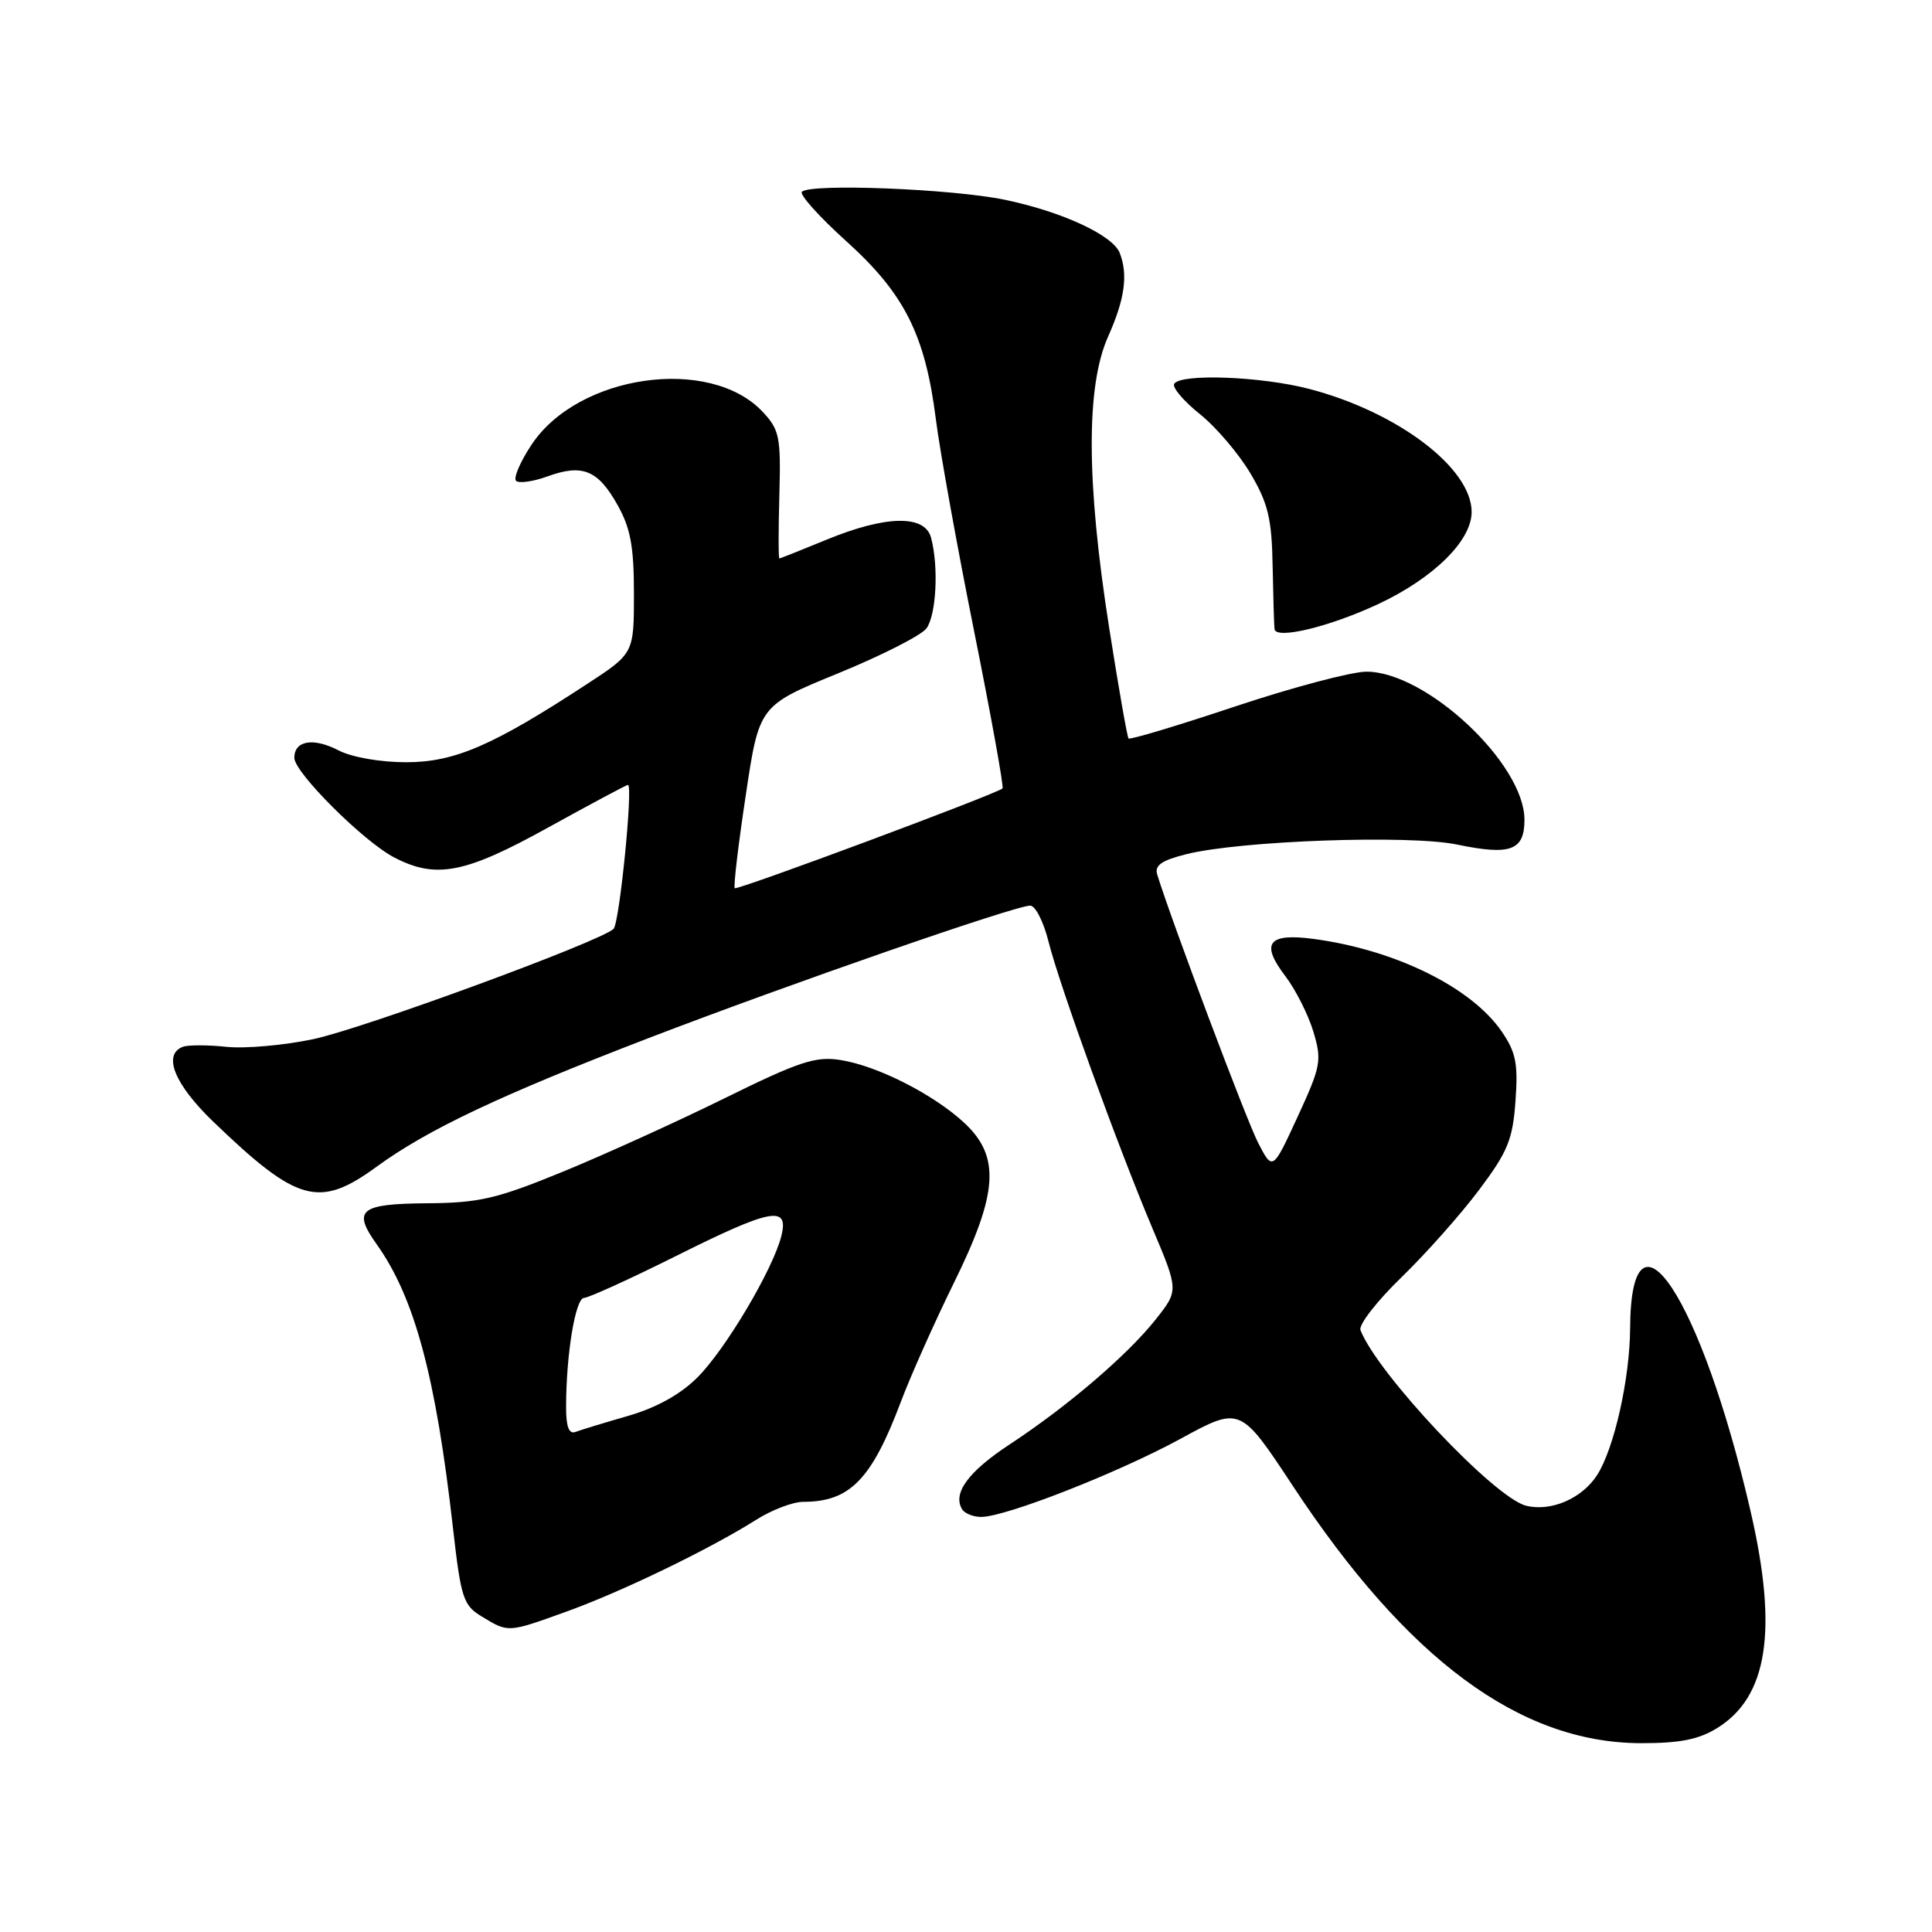 <?xml version="1.0" encoding="UTF-8" standalone="no"?>
<!DOCTYPE svg PUBLIC "-//W3C//DTD SVG 1.1//EN" "http://www.w3.org/Graphics/SVG/1.1/DTD/svg11.dtd" >
<svg xmlns="http://www.w3.org/2000/svg" xmlns:xlink="http://www.w3.org/1999/xlink" version="1.1" viewBox="0 0 256 256">
 <g >
 <path fill="currentColor"
d=" M 227.53 228.98 C 234.24 224.84 235.60 216.03 231.97 200.29 C 225.46 172.03 216.10 157.80 216.00 176.00 C 215.96 182.75 213.86 192.04 211.59 195.51 C 209.57 198.59 205.48 200.34 202.20 199.51 C 198.01 198.46 182.51 182.02 180.27 176.25 C 180.00 175.55 182.45 172.40 185.70 169.25 C 188.96 166.09 193.59 160.87 196.00 157.65 C 199.78 152.62 200.45 150.99 200.81 145.89 C 201.17 140.96 200.87 139.43 198.99 136.69 C 194.97 130.82 184.86 125.85 174.04 124.41 C 168.02 123.61 166.99 124.99 170.32 129.35 C 171.68 131.14 173.35 134.45 174.03 136.70 C 175.17 140.52 175.04 141.26 171.94 147.98 C 168.63 155.16 168.63 155.16 166.69 151.39 C 165.12 148.32 155.26 122.11 153.34 115.89 C 152.96 114.67 153.90 114.01 157.17 113.19 C 164.31 111.39 186.77 110.59 193.08 111.91 C 200.16 113.38 202.00 112.70 202.00 108.62 C 202.00 101.19 188.98 89.00 181.06 89.00 C 179.10 89.00 171.29 91.07 163.69 93.60 C 156.09 96.14 149.72 98.05 149.54 97.85 C 149.36 97.66 148.19 90.97 146.94 83.00 C 143.94 63.81 143.90 51.18 146.82 44.62 C 149.04 39.65 149.49 36.44 148.38 33.54 C 147.47 31.17 140.74 28.05 133.14 26.47 C 126.15 25.02 107.39 24.28 106.26 25.41 C 105.90 25.77 108.55 28.73 112.16 31.98 C 119.86 38.94 122.59 44.36 124.01 55.58 C 124.54 59.76 126.82 72.40 129.08 83.66 C 131.34 94.93 133.03 104.29 132.84 104.47 C 132.09 105.19 97.67 118.01 97.36 117.69 C 97.17 117.50 97.82 111.98 98.81 105.43 C 100.59 93.50 100.59 93.50 111.05 89.22 C 116.80 86.87 122.06 84.19 122.75 83.28 C 124.06 81.53 124.40 75.08 123.37 71.25 C 122.55 68.17 117.37 68.28 109.50 71.52 C 106.20 72.88 103.40 73.99 103.27 74.00 C 103.14 74.00 103.14 70.22 103.27 65.59 C 103.48 57.89 103.29 56.96 101.07 54.58 C 94.08 47.12 76.60 49.60 70.43 58.93 C 68.93 61.19 68.01 63.34 68.38 63.71 C 68.75 64.08 70.62 63.82 72.53 63.13 C 77.18 61.44 79.22 62.27 81.82 66.90 C 83.55 69.97 84.00 72.41 84.00 78.67 C 84.00 86.58 84.00 86.58 77.75 90.66 C 65.30 98.81 60.22 101.00 53.81 101.00 C 50.39 101.00 46.62 100.34 44.86 99.43 C 41.51 97.70 39.00 98.12 39.00 100.42 C 39.00 102.36 48.20 111.54 52.26 113.63 C 57.80 116.50 61.64 115.74 72.67 109.63 C 78.27 106.54 83.01 104.00 83.21 104.00 C 83.91 104.00 82.09 122.31 81.30 123.08 C 79.60 124.74 48.19 136.28 41.52 137.69 C 37.66 138.51 32.48 138.97 30.00 138.71 C 27.52 138.45 24.94 138.45 24.25 138.70 C 21.51 139.72 23.11 143.67 28.25 148.62 C 39.40 159.35 42.28 160.15 49.87 154.62 C 56.66 149.66 66.34 145.09 86.00 137.53 C 104.81 130.31 134.51 120.00 136.51 120.00 C 137.19 120.00 138.28 122.14 138.93 124.75 C 140.42 130.67 148.07 151.77 152.70 162.75 C 156.18 170.99 156.18 170.99 153.13 174.84 C 149.40 179.55 141.43 186.37 133.80 191.38 C 128.29 195.00 126.19 197.88 127.49 199.99 C 127.84 200.55 128.97 201.00 130.01 201.00 C 133.25 201.00 148.14 195.16 156.42 190.65 C 164.34 186.33 164.34 186.33 171.30 196.88 C 186.46 219.89 201.37 230.92 217.38 230.98 C 222.57 230.99 225.07 230.50 227.53 228.98 Z  M 75.07 213.54 C 82.38 210.91 94.05 205.26 100.18 201.39 C 102.26 200.07 105.07 199.00 106.43 199.00 C 112.61 199.00 115.49 196.05 119.37 185.74 C 120.69 182.24 123.85 175.17 126.38 170.02 C 132.25 158.12 132.58 153.28 127.81 148.82 C 123.74 145.02 116.26 141.22 111.33 140.45 C 108.05 139.94 105.86 140.67 96.00 145.53 C 89.67 148.65 80.00 153.04 74.50 155.29 C 65.79 158.86 63.48 159.39 56.58 159.44 C 47.68 159.51 46.67 160.33 49.91 164.87 C 54.94 171.93 57.75 182.38 60.03 202.54 C 61.08 211.78 61.39 212.72 63.84 214.20 C 67.38 216.35 67.26 216.36 75.07 213.54 Z  M 182.50 80.10 C 189.90 76.66 195.00 71.66 195.00 67.84 C 195.00 62.02 185.19 54.59 173.47 51.53 C 167.10 49.87 156.44 49.47 155.59 50.86 C 155.30 51.33 156.83 53.14 159.00 54.88 C 161.17 56.62 164.19 60.18 165.72 62.78 C 168.04 66.71 168.52 68.75 168.63 75.00 C 168.71 79.12 168.82 82.89 168.88 83.36 C 169.07 84.76 176.05 83.09 182.50 80.10 Z  M 75.01 186.36 C 75.02 179.43 76.25 172.00 77.39 171.98 C 78.00 171.96 83.44 169.49 89.47 166.48 C 102.19 160.12 104.55 159.67 103.54 163.75 C 102.45 168.15 96.16 178.77 92.42 182.51 C 90.17 184.76 87.00 186.52 83.24 187.61 C 80.08 188.52 76.94 189.48 76.25 189.74 C 75.38 190.07 75.00 189.03 75.01 186.36 Z "/>
</g>
</svg>